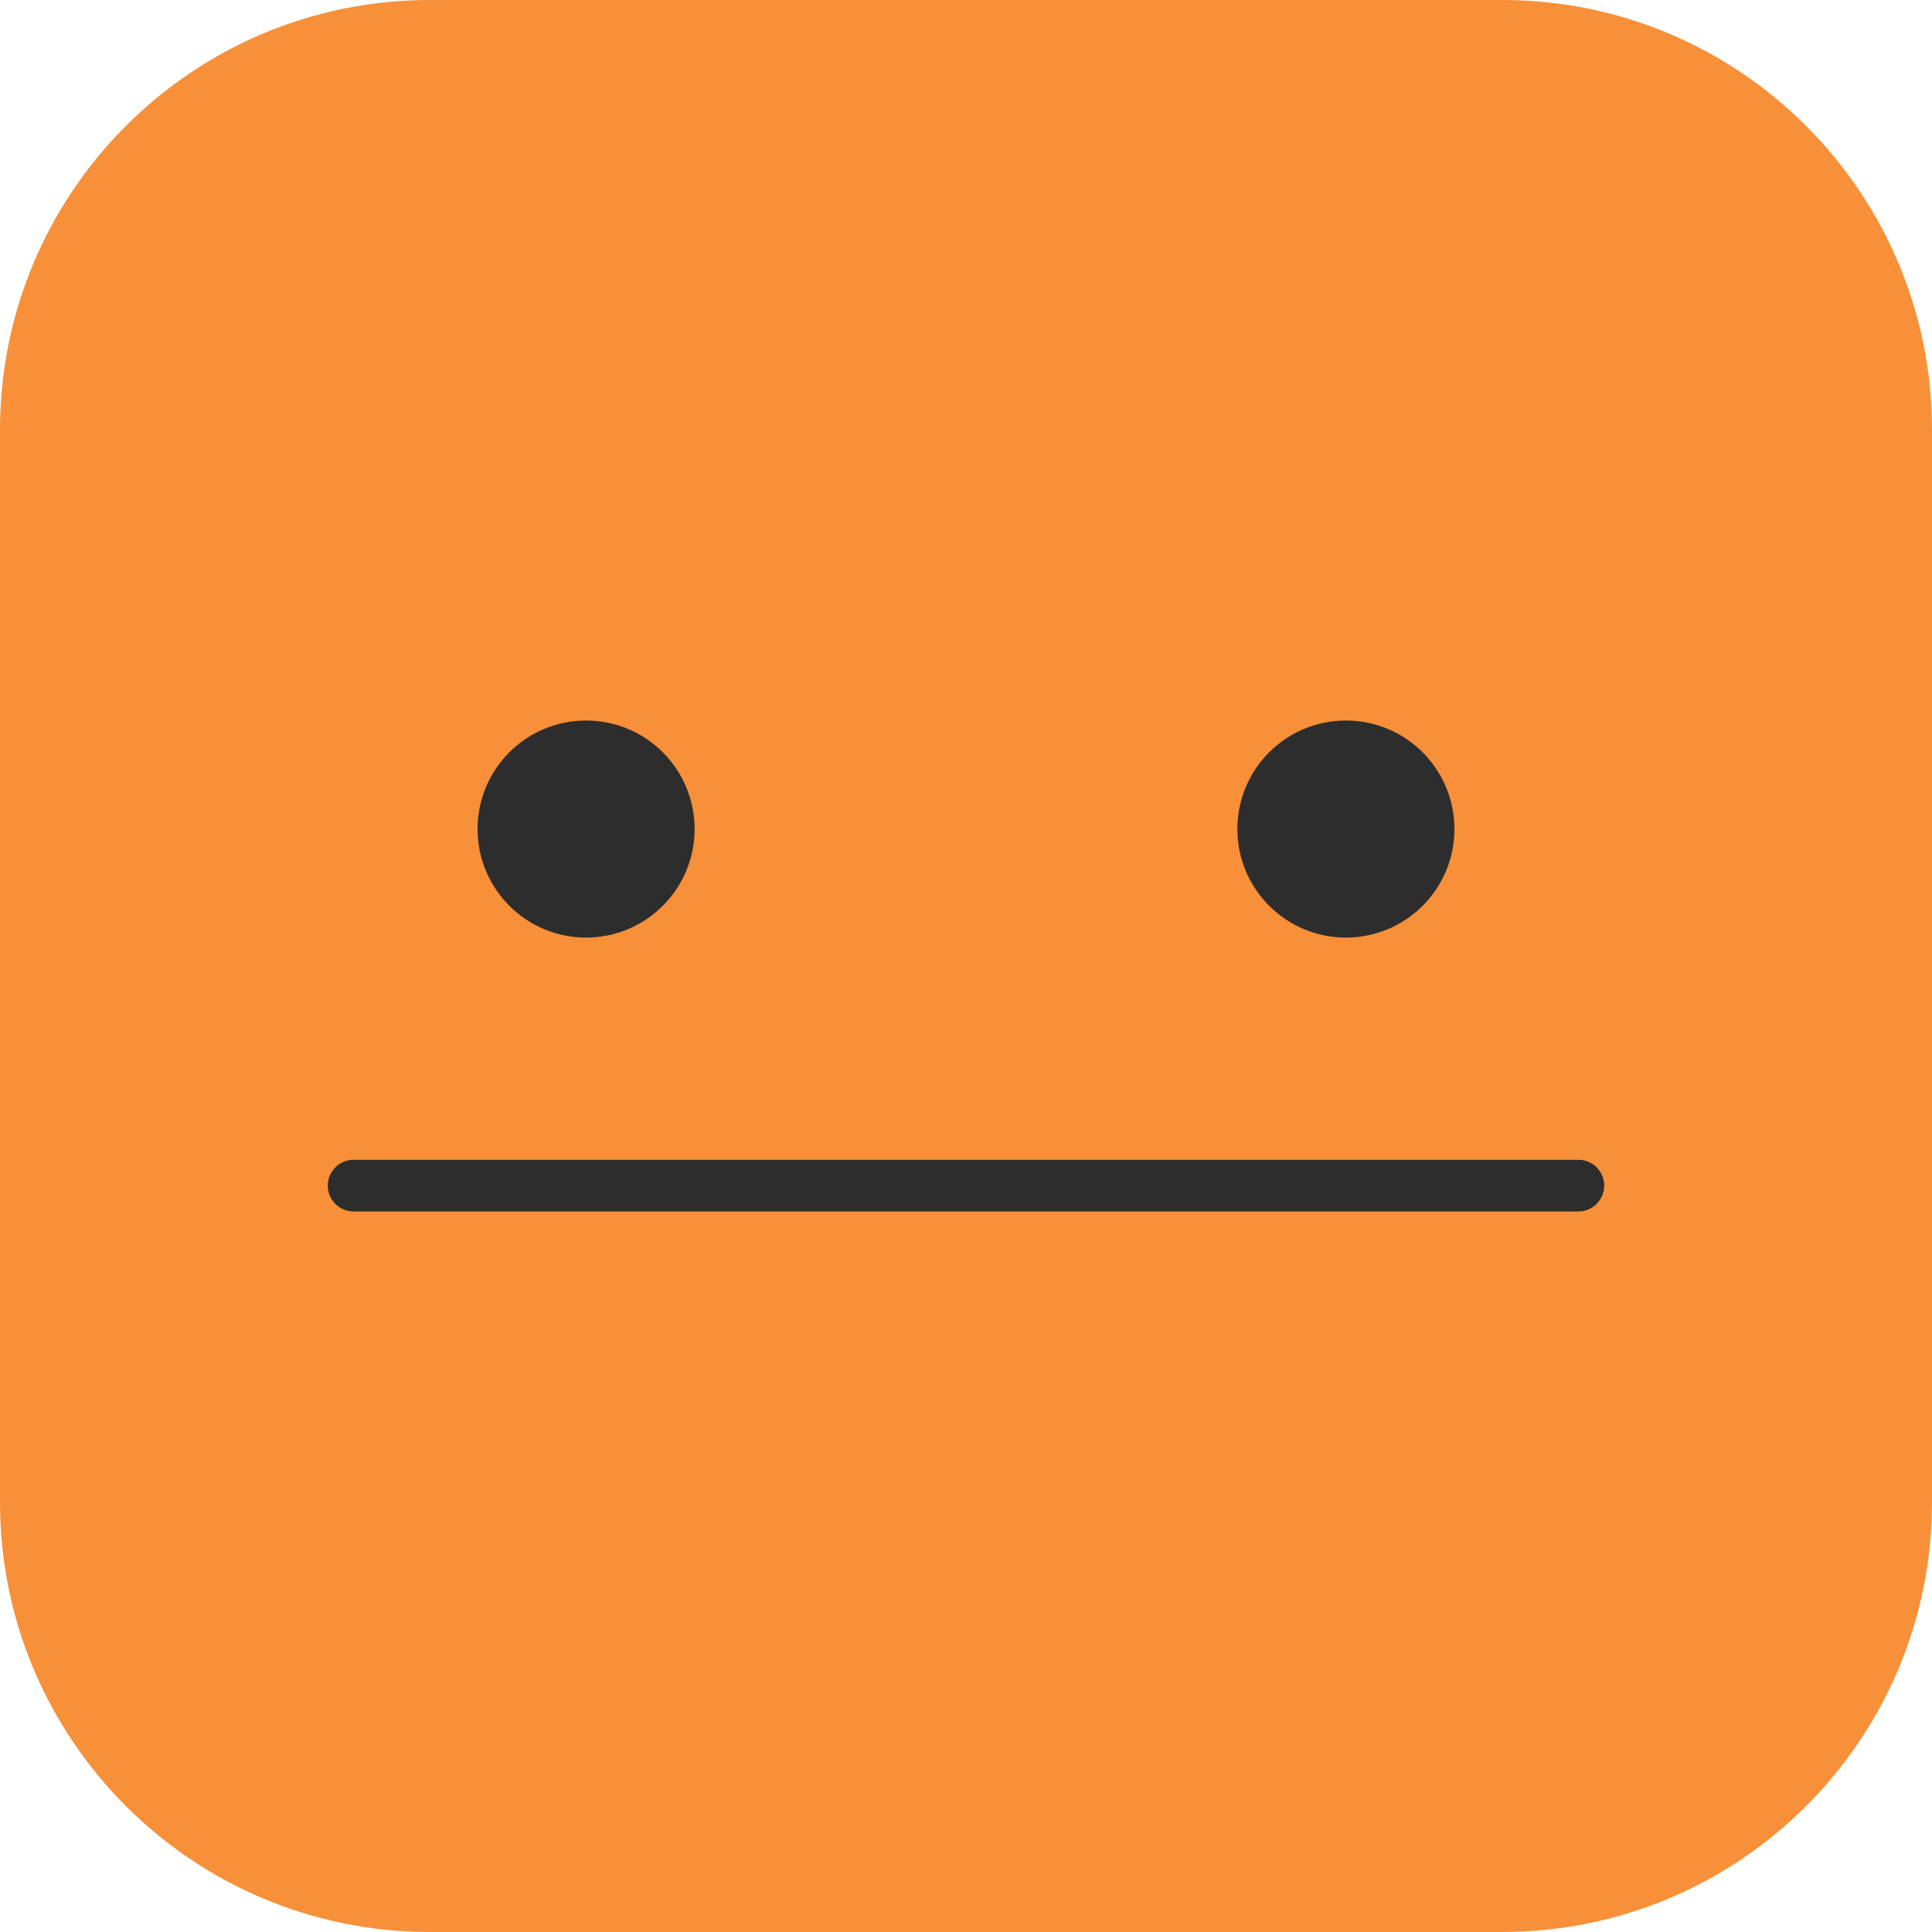 <svg width="65" height="65" viewBox="0 0 65 65" fill="none" xmlns="http://www.w3.org/2000/svg">
<path d="M50.538 65H14.461C6.474 65 0 58.525 0 50.538V14.461C0 6.475 6.474 0 14.461 0H50.538C58.525 0 65 6.475 65 14.461V50.538C65 58.525 58.525 65 50.538 65Z" fill="#F79039"/>
<path d="M16.067 27.893C16.067 25.876 17.701 24.241 19.718 24.241C21.734 24.241 23.369 25.876 23.369 27.893C23.369 29.909 21.734 31.544 19.718 31.544C17.701 31.544 16.067 29.909 16.067 27.893Z" fill="#2E2D2D"/>
<path d="M41.63 27.893C41.63 25.876 43.265 24.241 45.282 24.241C47.298 24.241 48.933 25.876 48.933 27.893C48.933 29.909 47.298 31.544 45.282 31.544C43.265 31.544 41.63 29.909 41.63 27.893Z" fill="#2E2D2D"/>
<path d="M53.103 40.759H11.897C11.417 40.759 11.027 40.369 11.027 39.889C11.027 39.409 11.417 39.02 11.897 39.02H53.103C53.583 39.02 53.972 39.409 53.972 39.889C53.972 40.369 53.583 40.759 53.103 40.759Z" fill="#2E2D2D"/>
</svg>

